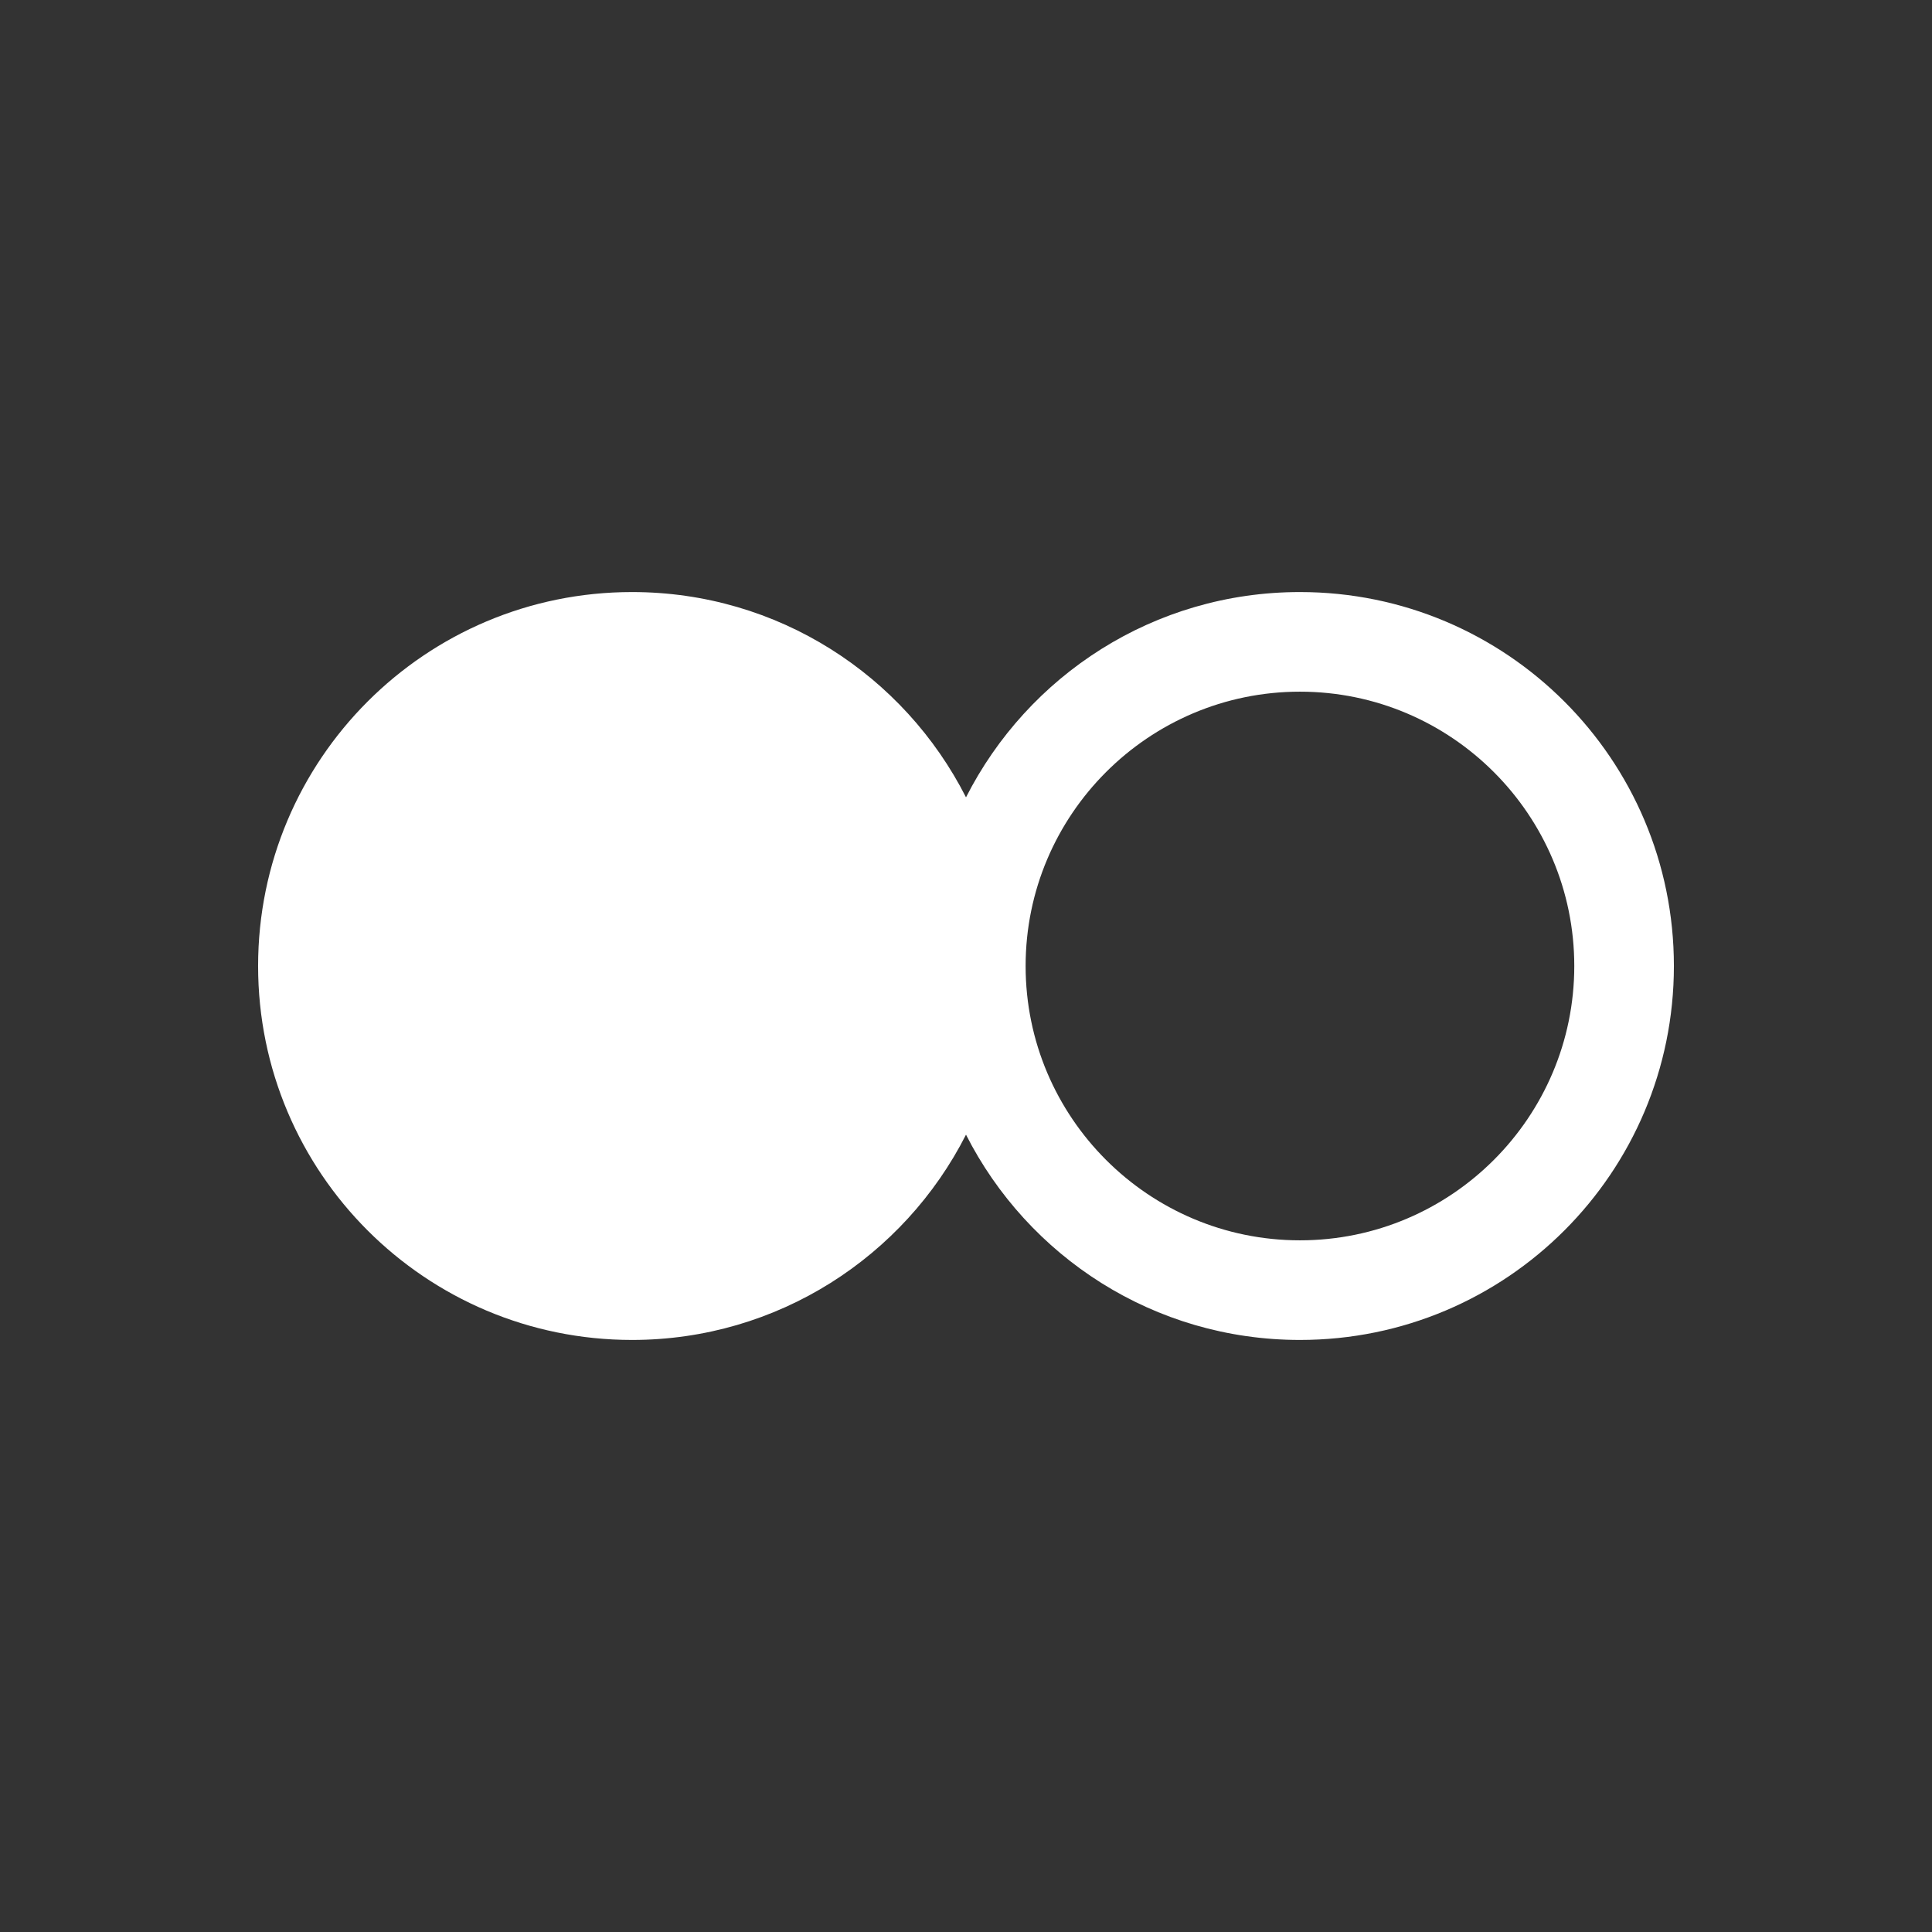<?xml version="1.0" encoding="utf-8"?>
<!-- Generator: Adobe Illustrator 20.0.0, SVG Export Plug-In . SVG Version: 6.00 Build 0)  -->

<svg version="1.1" id="in_Blud" xmlns="http://www.w3.org/2000/svg" xmlns:xlink="http://www.w3.org/1999/xlink" x="0px"
	 y="0px" viewBox="0 0 512 512" style="enable-background:new 0 0 375 304.7;" xml:space="preserve">
<rect x="0" y="0" width="512" height="512" fill="#333333" stroke="none"/>
<style type="text/css">
	.st0{fill:#FFFFFF;}
</style>
	<path class="st0" d="M344.5 156.9c-38.7 0-72.1 22.1-88.5 54.4 -16.4-32.3-49.8-54.4-88.5-54.4 -54.8 0-99.1 44.4-99.1 99.1 0 54.8 44.4 99.1 99.1 99.1 38.6 0 72.1-22.1 88.5-54.4 16.4 32.3 49.8 54.4 88.5 54.4 54.8 0 99.1-44.4 99.1-99.1C443.6 201.2 399.2 156.9 344.5 156.9zM344.5 328.7c-40.1 0-72.7-32.6-72.7-72.7s32.6-72.7 72.7-72.7 72.7 32.6 72.7 72.7C417.2 296.1 384.6 328.7 344.5 328.7z"></path>
</svg>